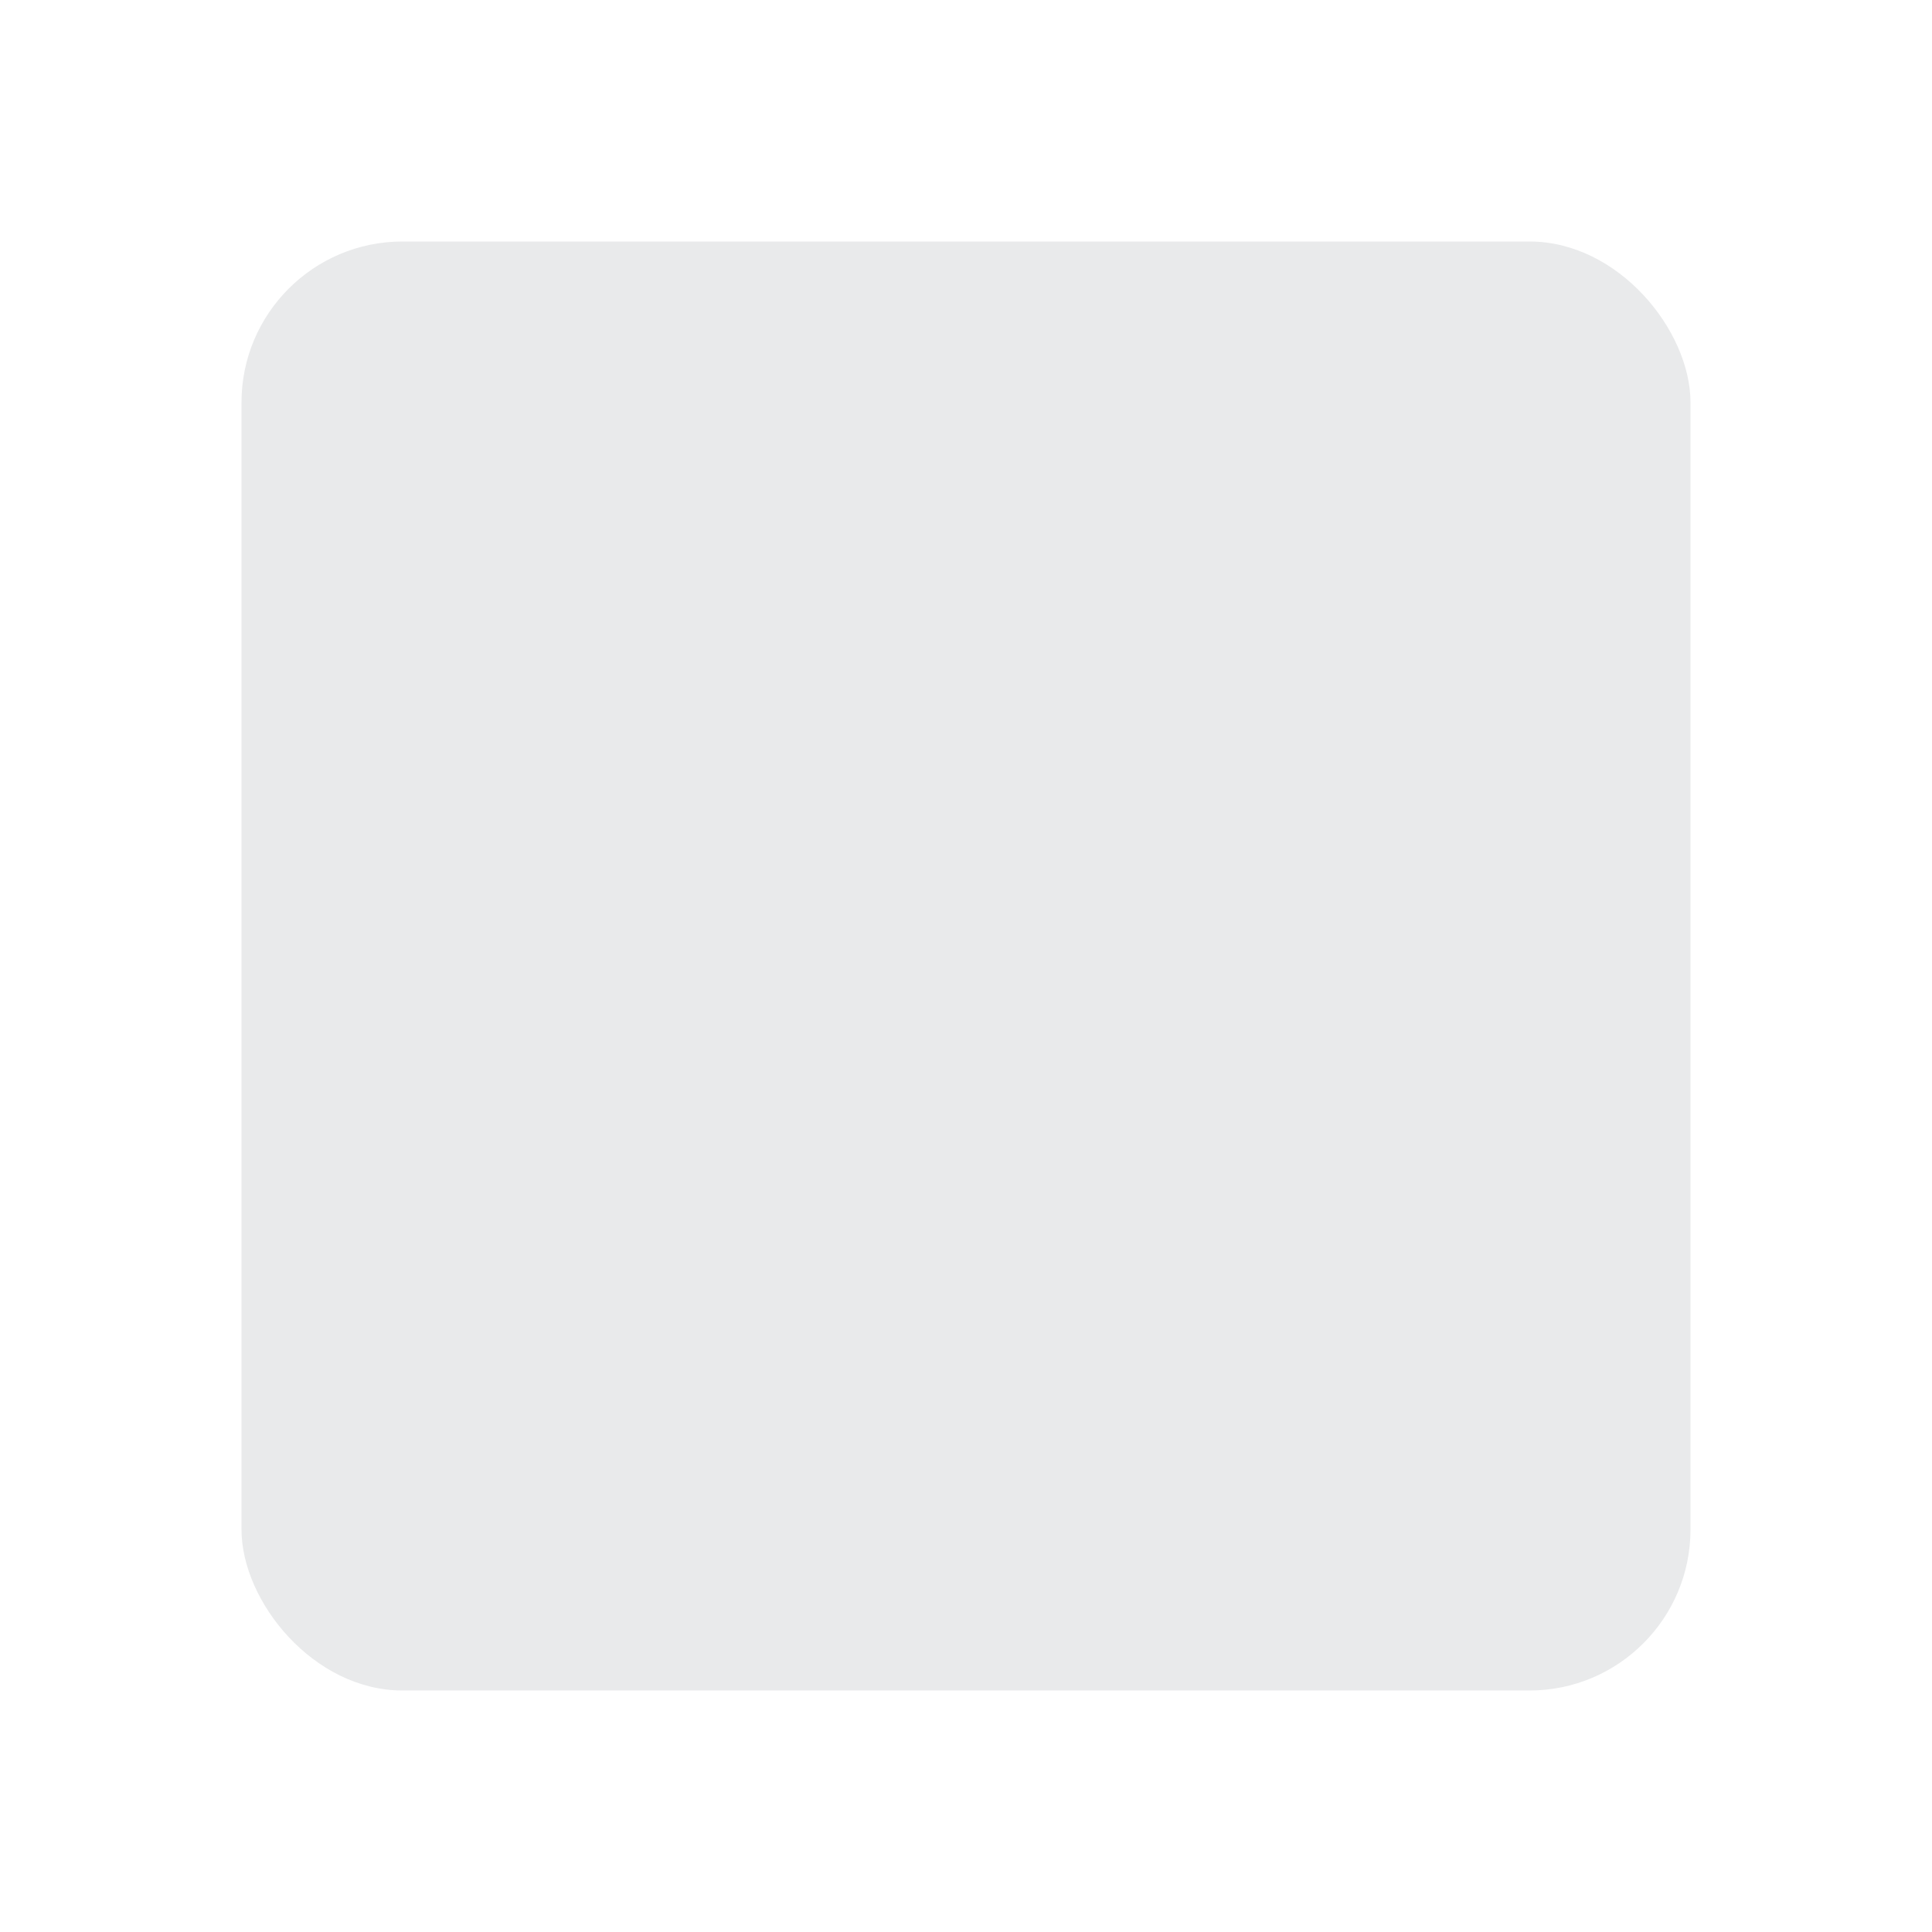 <svg width="24" height="24" viewBox="0 0 24 24" xmlns="http://www.w3.org/2000/svg"><g fill="none" fill-rule="evenodd"><rect fill="#E9EAEB" x="3" y="3" width="18" height="18" rx="2"/><path d="M0 0h24v24H0z"/></g></svg>